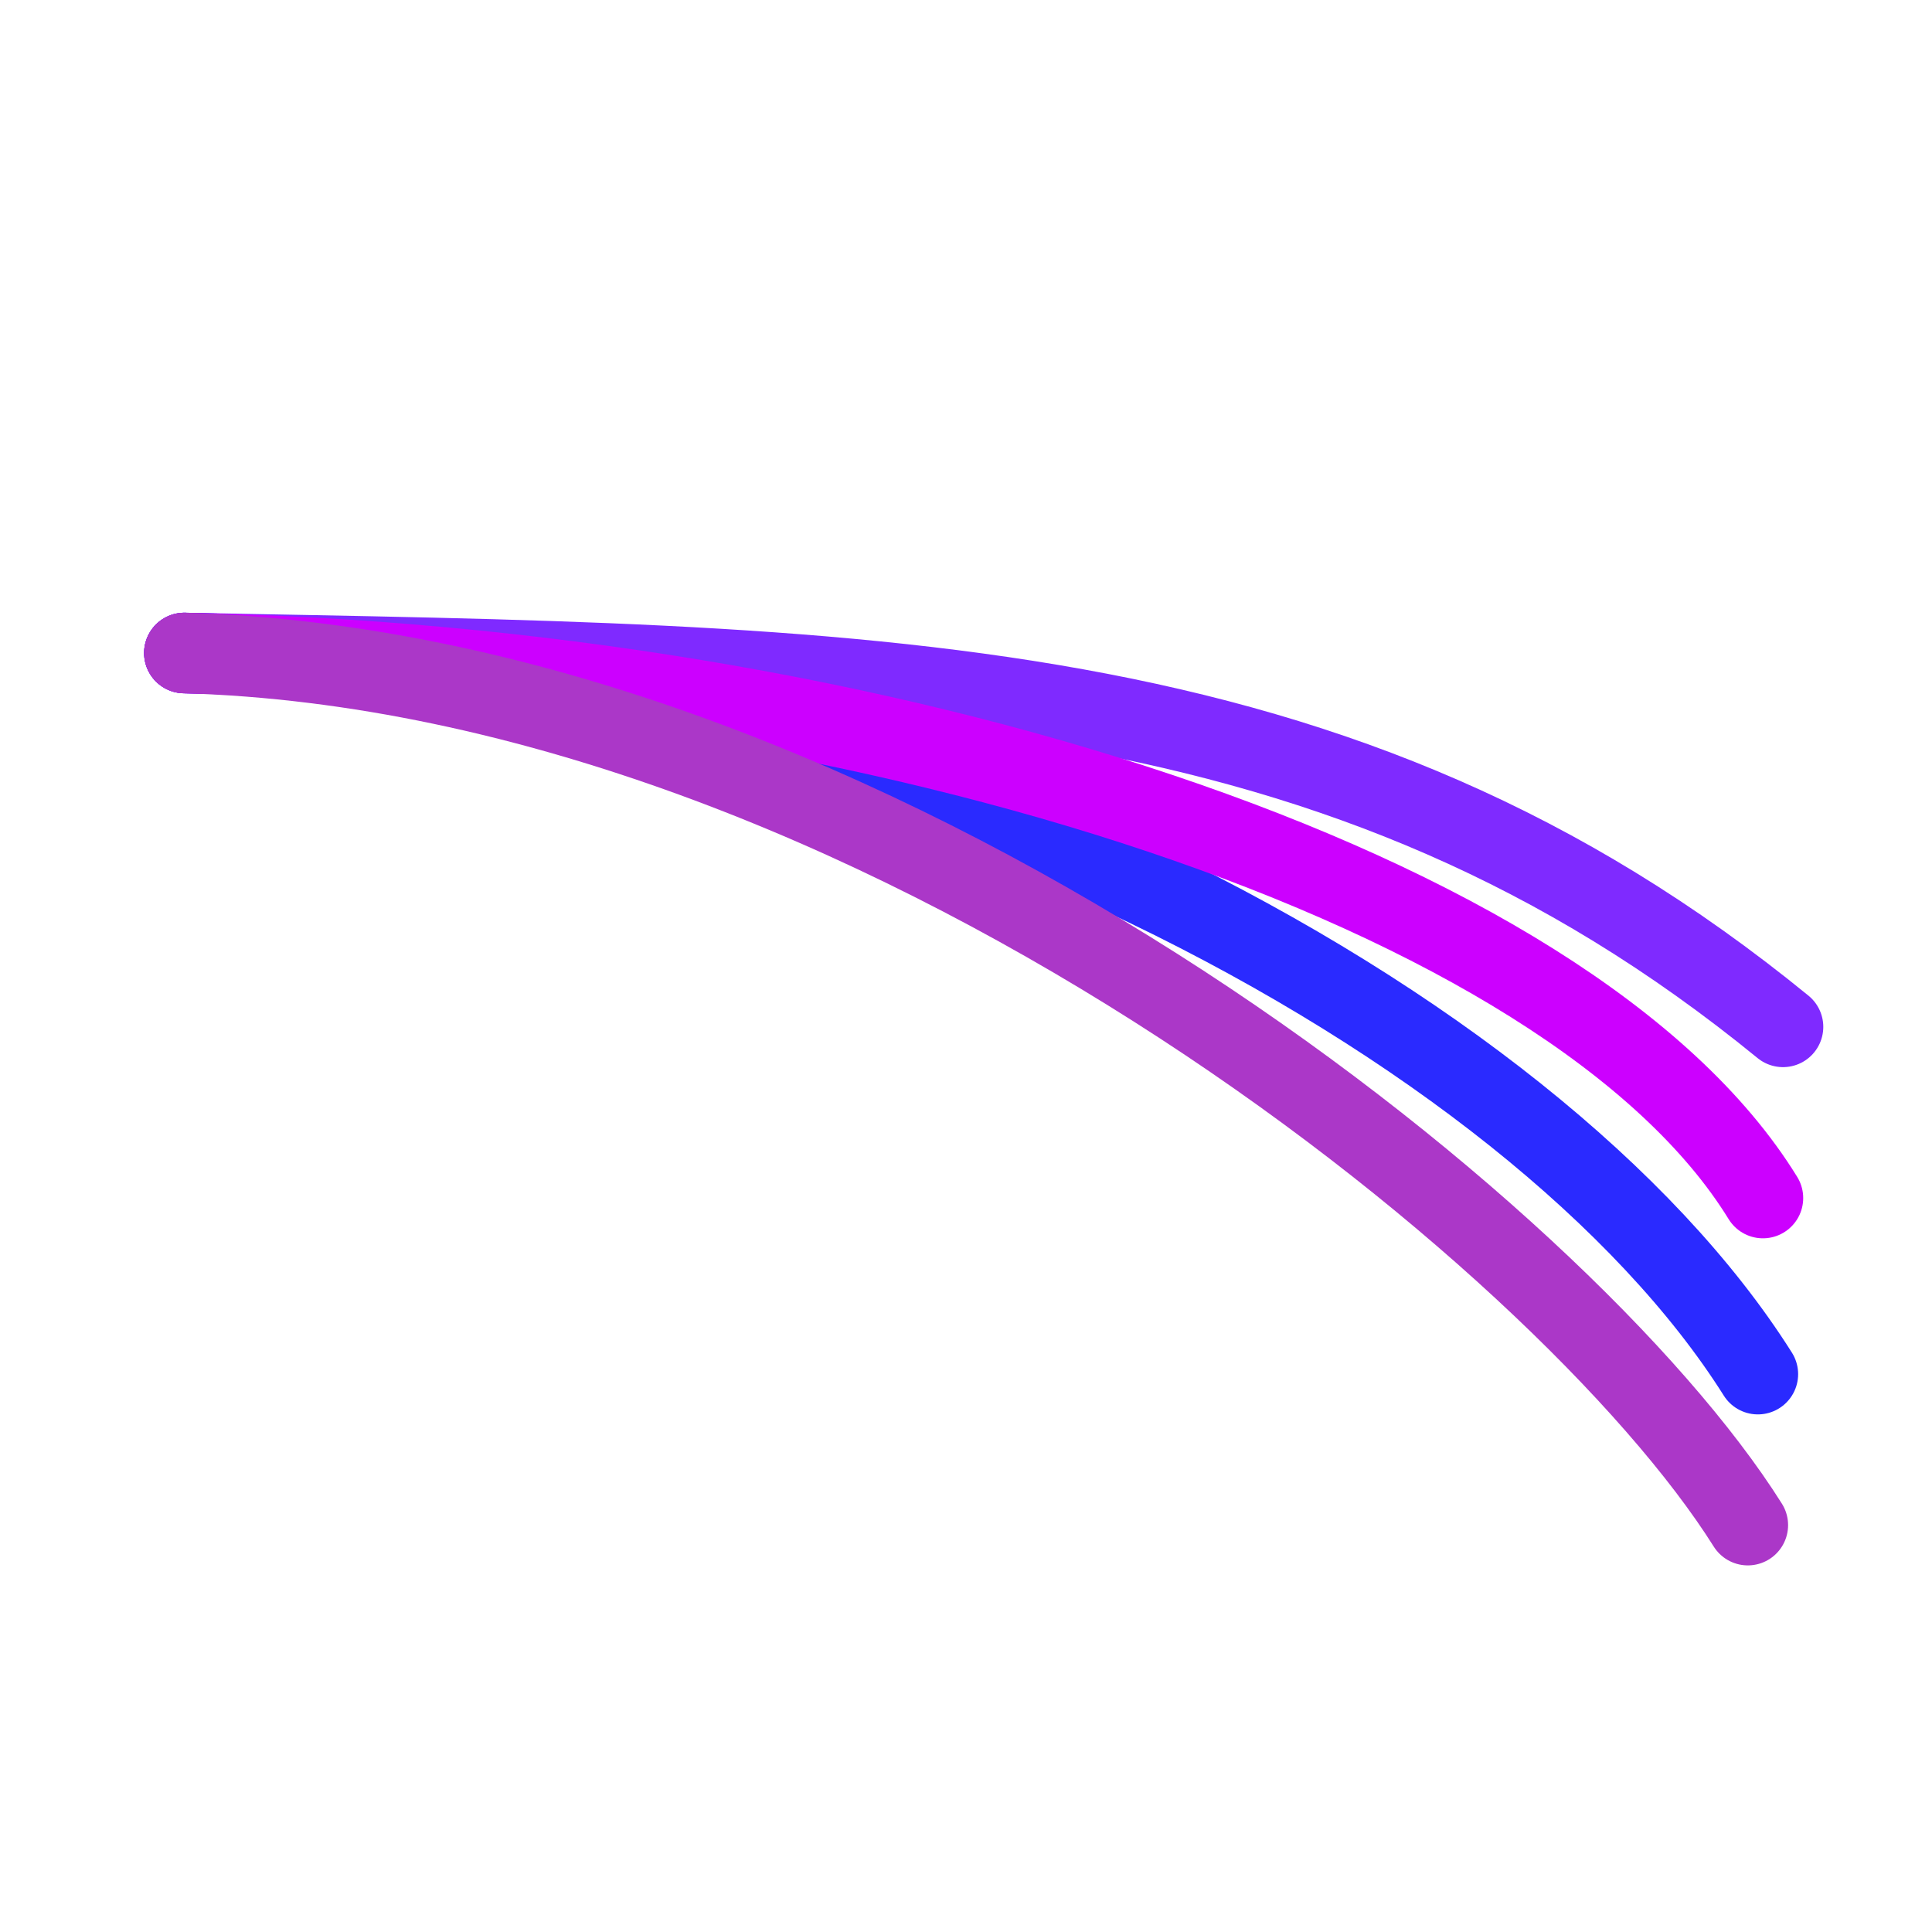 <?xml version="1.0" encoding="UTF-8" standalone="no"?>
<svg
   width="48"
   height="48"
   viewBox="0 0 48 48"
   id="svg2"
   version="1.1"
   inkscape:version="0.92.4 (unknown)"
   sodipodi:docname="continuation_power_flow.png"
   xmlns:inkscape="http://www.inkscape.org/namespaces/inkscape"
   xmlns:sodipodi="http://sodipodi.sourceforge.net/DTD/sodipodi-0.dtd"
   xmlns="http://www.w3.org/2000/svg"
   xmlns:svg="http://www.w3.org/2000/svg"
   xmlns:rdf="http://www.w3.org/1999/02/22-rdf-syntax-ns#"
   xmlns:cc="http://creativecommons.org/ns#"
   xmlns:dc="http://purl.org/dc/elements/1.1/">
  <defs
     id="defs10" />
  <sodipodi:namedview
     pagecolor="#ffffff"
     bordercolor="#666666"
     borderopacity="1"
     objecttolerance="10"
     gridtolerance="10"
     guidetolerance="10"
     inkscape:pageopacity="0"
     inkscape:pageshadow="2"
     inkscape:window-width="1863"
     inkscape:window-height="1025"
     id="namedview8"
     showgrid="false"
     inkscape:zoom="1"
     inkscape:cx="-330.81996"
     inkscape:cy="-1.6822221"
     inkscape:window-x="57"
     inkscape:window-y="27"
     inkscape:window-maximized="1"
     inkscape:current-layer="g868"
     inkscape:showpageshadow="2"
     inkscape:pagecheckerboard="0"
     inkscape:deskcolor="#d1d1d1" />
  <path
     d="M0 0h48v48h-48z"
     fill="none"
     id="path4" />
  <g
     id="g868"
     transform="matrix(1.286,0,0,1.286,-6.901,-11.315)">
    <g
       id="g828">
      <path
         style="fill:none;fill-rule:evenodd;stroke:#7f2aff;stroke-width:1.556;stroke-linecap:round;stroke-linejoin:bevel;stroke-miterlimit:4;stroke-dasharray:none;stroke-opacity:1;paint-order:fill markers stroke"
         d="m 8.928,21.414 c 13.326,0.251 22.314,0.222 30.885,7.223"
         id="path825"
         inkscape:connector-curvature="0"
         sodipodi:nodetypes="cc" />
      <path
         style="fill:none;fill-rule:evenodd;stroke:#2a2aff;stroke-width:1.556;stroke-linecap:round;stroke-linejoin:bevel;stroke-miterlimit:4;stroke-dasharray:none;stroke-opacity:1;paint-order:fill markers stroke"
         d="m 8.928,21.414 c 6.663,0.125 13.189,1.907 18.587,4.507 5.397,2.601 9.666,6.021 11.812,9.425"
         id="path825-3"
         inkscape:connector-curvature="0"
         sodipodi:nodetypes="csc" />
    </g>
    <g
       style="stroke:#cc00ff"
       id="g828-3"
       transform="translate(0.041,2.991)">
      <path
         style="fill:none;fill-rule:evenodd;stroke:#cc00ff;stroke-width:1.556;stroke-linecap:round;stroke-linejoin:bevel;stroke-miterlimit:4;stroke-dasharray:none;stroke-opacity:1;paint-order:fill markers stroke"
         d="M 8.888,18.424 C 22.213,18.674 35.674,22.923 39.384,28.953"
         id="path825-6"
         inkscape:connector-curvature="0"
         sodipodi:nodetypes="cc" />
    </g>
    <path
       style="fill:none;fill-rule:evenodd;stroke:#ab37c8;stroke-width:1.556;stroke-linecap:round;stroke-linejoin:bevel;stroke-miterlimit:4;stroke-dasharray:none;stroke-opacity:1;paint-order:fill markers stroke"
       d="M 8.928,21.414 C 22.208,21.803 35.599,32.642 39.133,38.263"
       id="path825-6-7"
       inkscape:connector-curvature="0"
       sodipodi:nodetypes="cc" />
  </g>
</svg>
